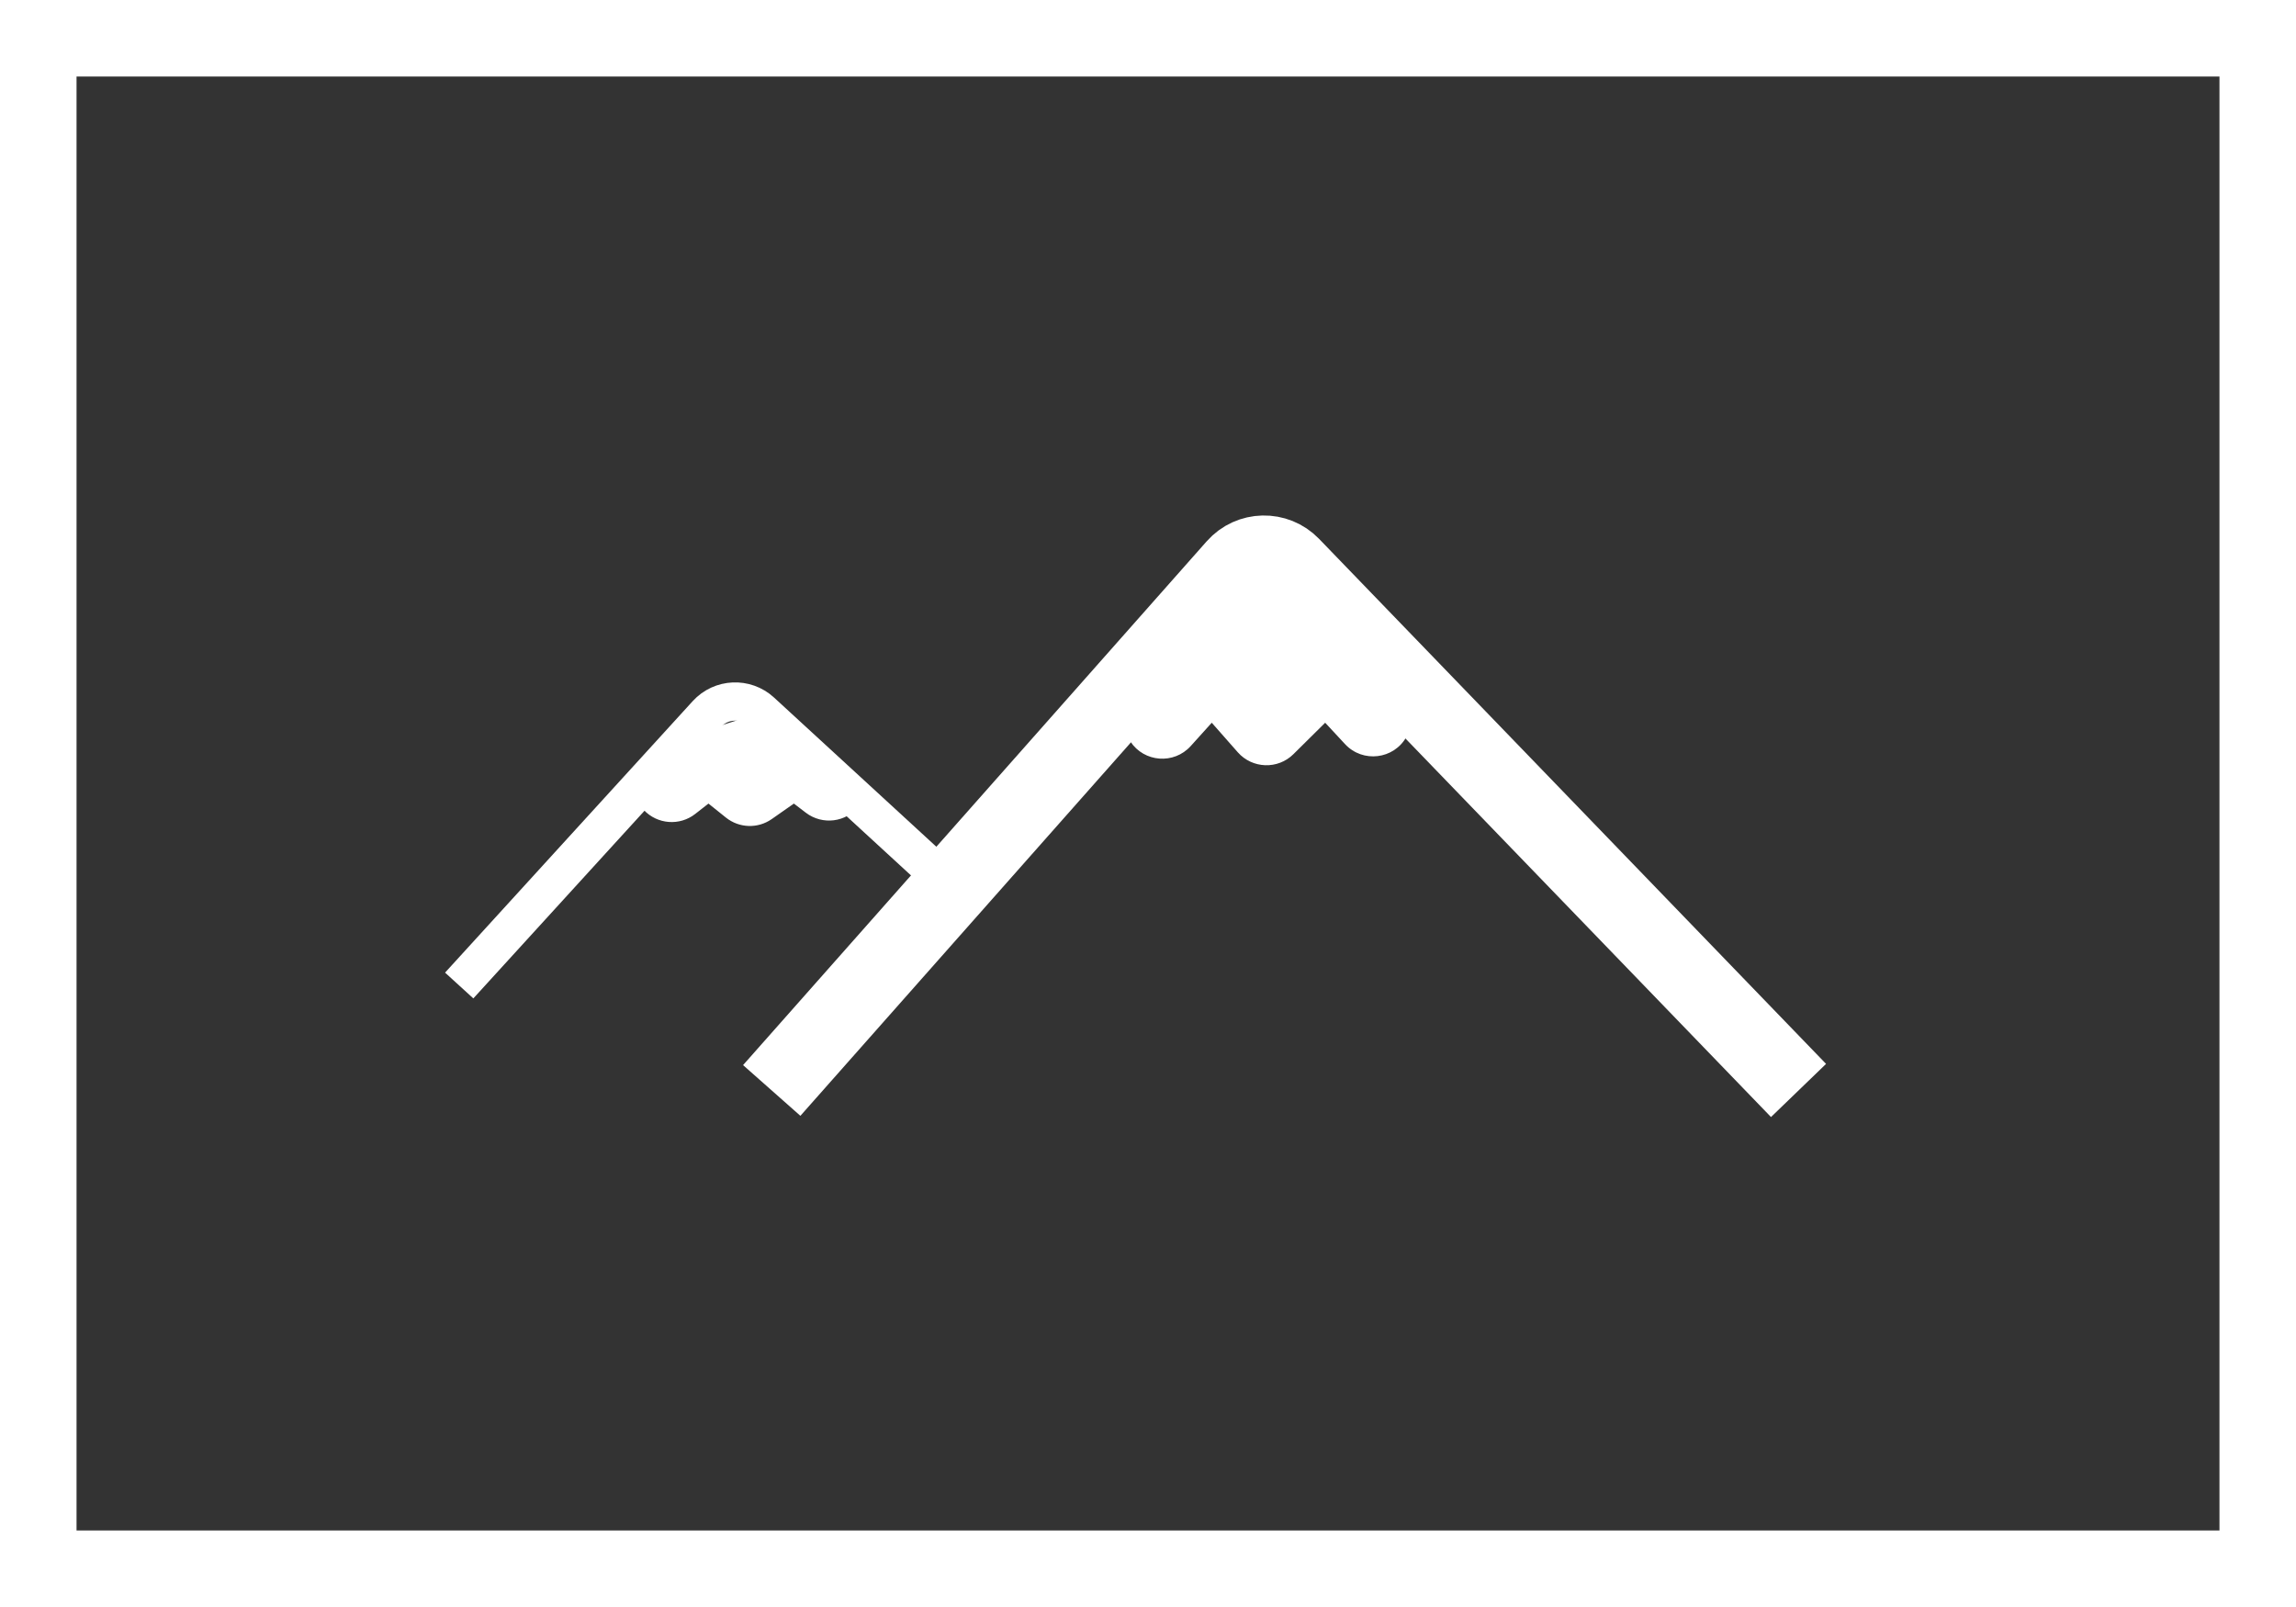 <svg width="60" height="42" viewBox="0 0 60 42" fill="none" xmlns="http://www.w3.org/2000/svg">
<rect x="0" y="0" width="60" height="42" fill="#333333" stroke="none"/>
<rect x="1" y="1" width="58" height="40" stroke="white" stroke-width="2"/>
<path d="M12 25.757L18.472 18.661C18.845 18.252 19.48 18.224 19.888 18.598L24.833 23.144" stroke="white"/>
<path d="M20.167 28.5L32.283 14.81C32.67 14.373 33.346 14.359 33.751 14.778L47 28.5" stroke="white" stroke-width="2"/>
<path d="M33.168 14.578L36.96 18.889L36.755 19.255C36.425 19.849 35.611 19.946 35.149 19.448L34.63 18.889L33.801 19.71C33.393 20.115 32.728 20.093 32.347 19.662L31.666 18.889L31.116 19.499C30.678 19.984 29.9 19.926 29.54 19.381L29.213 18.889L33.168 14.578Z" fill="white"/>
<path d="M19.645 18.703L22.5 21.002L22.451 21.064C22.113 21.494 21.493 21.572 21.059 21.241L20.746 21.002L20.169 21.406C19.805 21.662 19.316 21.646 18.969 21.367L18.514 21.002L18.17 21.271C17.762 21.592 17.177 21.547 16.822 21.168L16.667 21.002L17.833 19.486L18.417 19.095L19.645 18.703Z" fill="white"/>
</svg>

